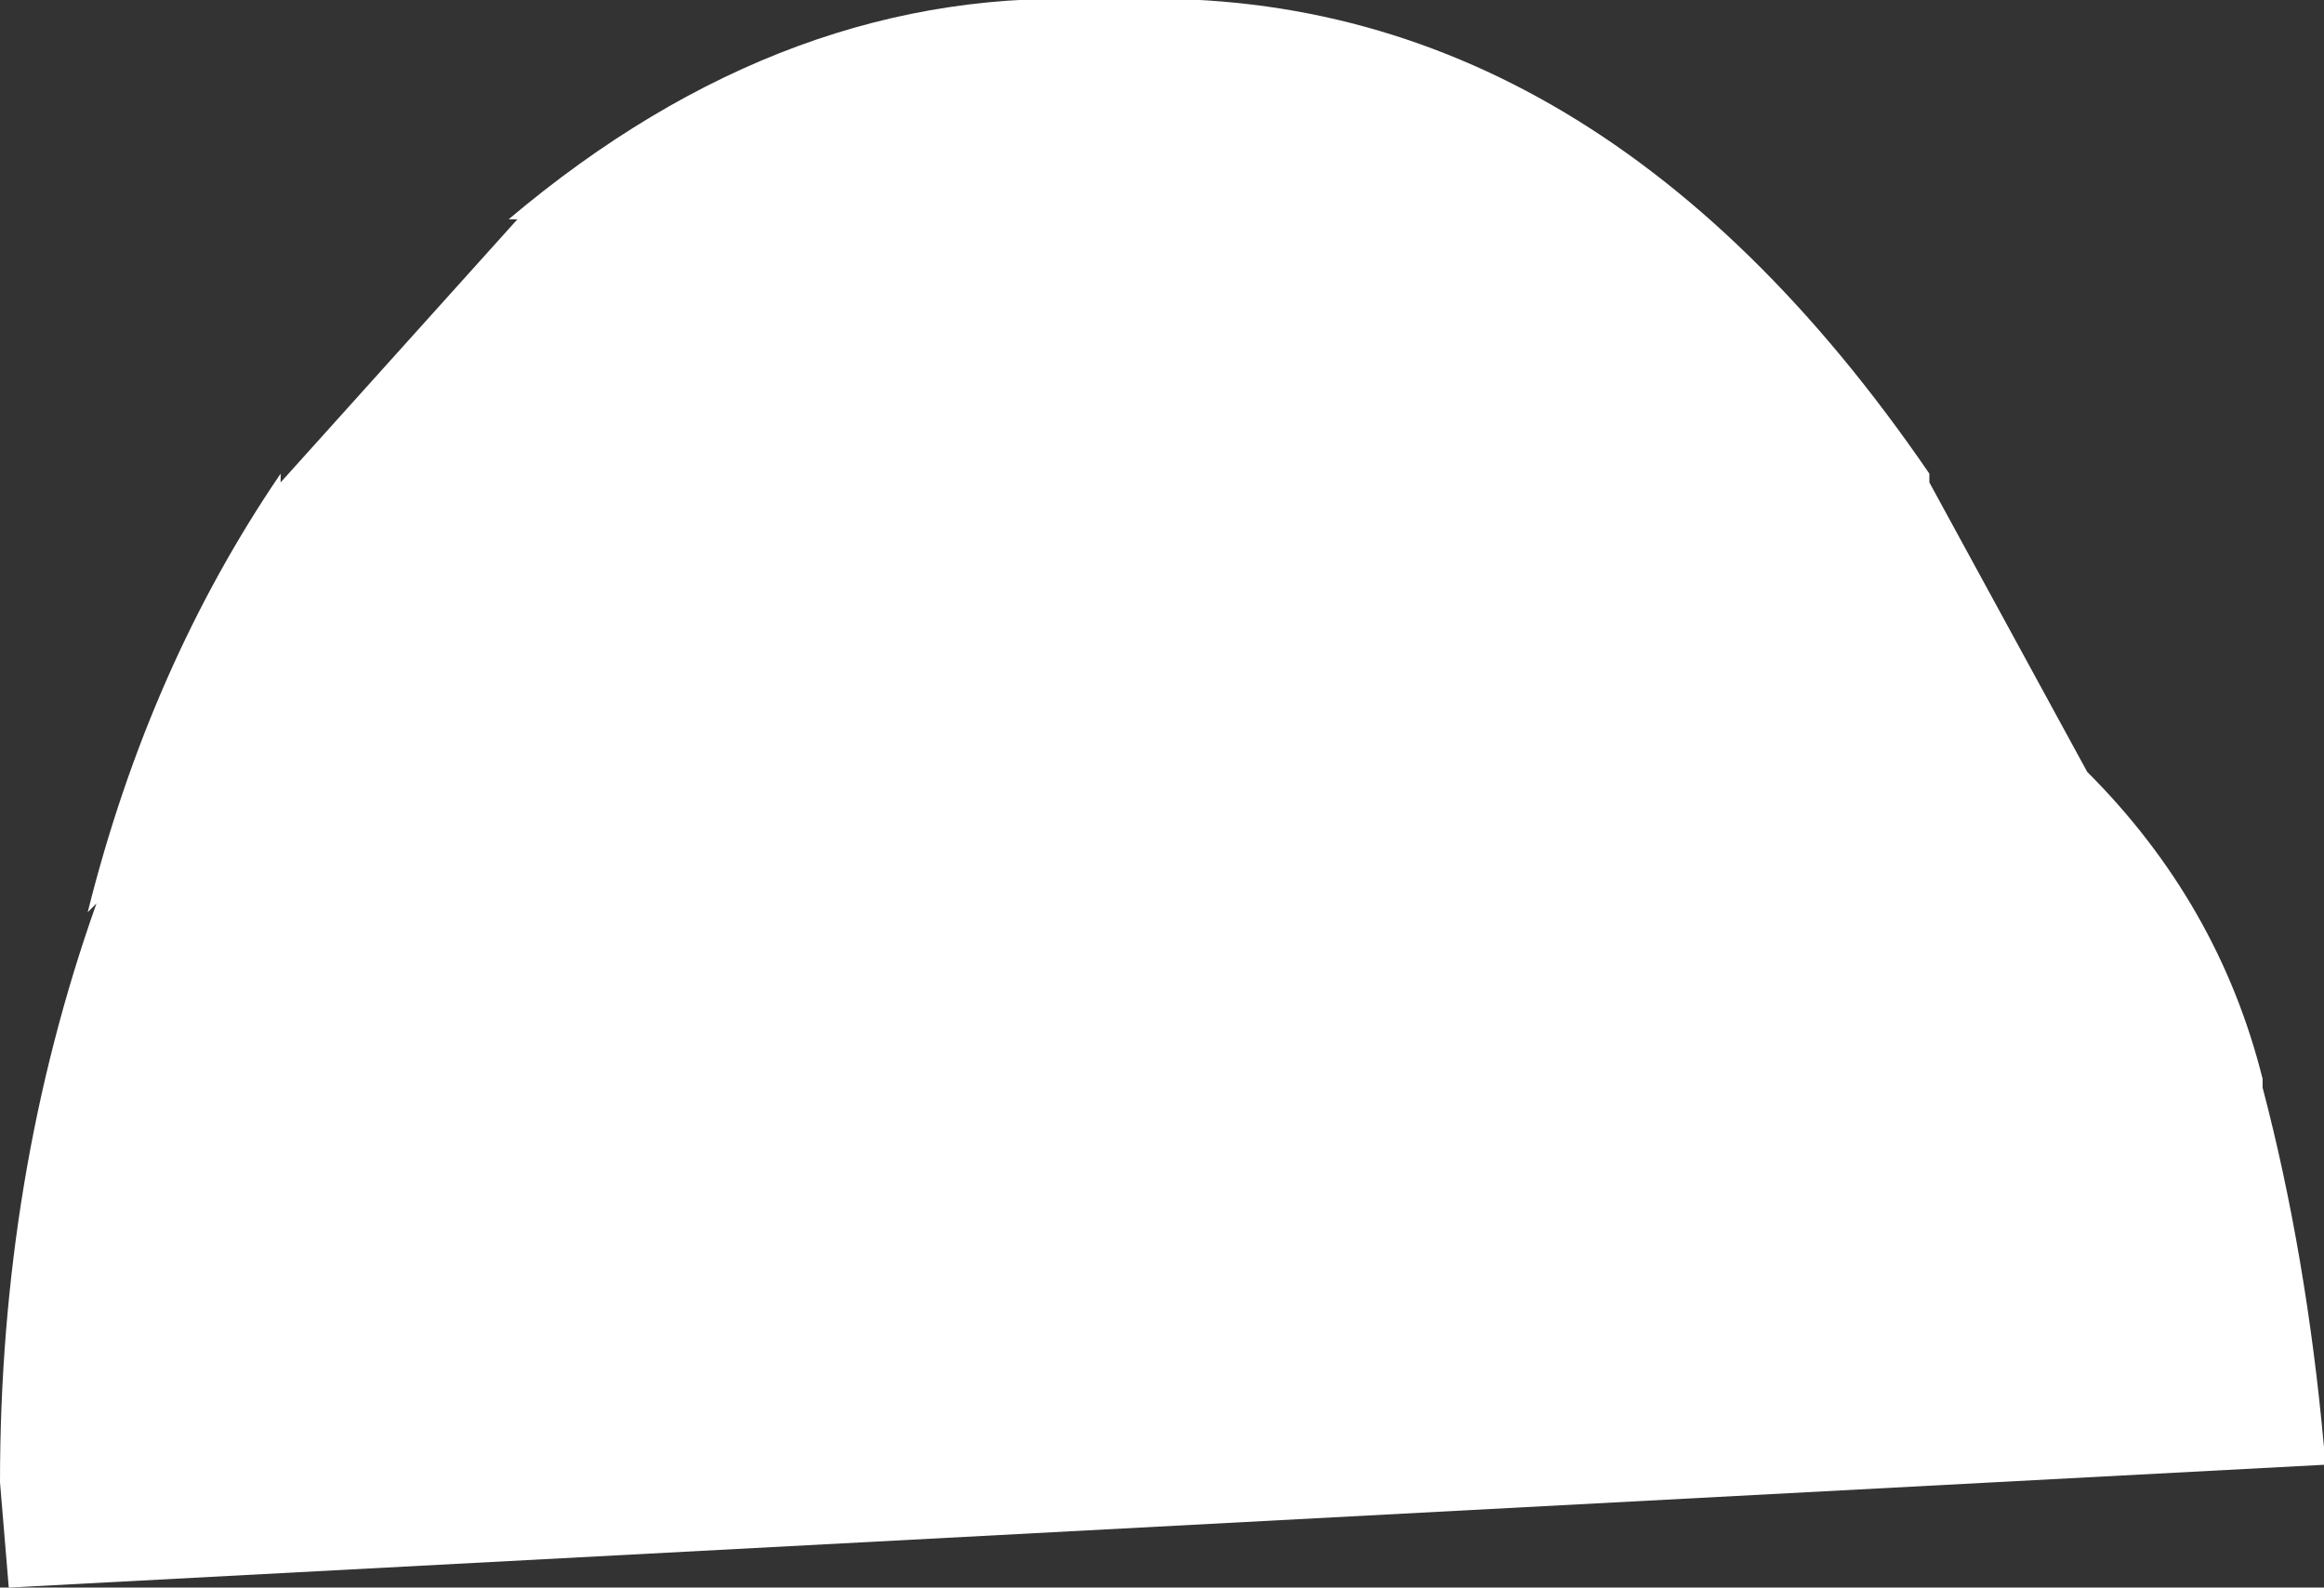 <?xml version="1.0" encoding="UTF-8" standalone="no"?>
<svg xmlns:ffdec="https://www.free-decompiler.com/flash" xmlns:xlink="http://www.w3.org/1999/xlink" ffdec:objectType="shape" height="9.05px" width="13.25px" xmlns="http://www.w3.org/2000/svg">
  <rect width="100%" height="100%" fill="#333333" stroke="none"/>
  <g transform="matrix(1.0, 0.0, 0.0, 1.0, 13.4, 8.55)">
    <path d="M-1.5 -4.15 Q-0.75 -3.4 -0.5 -2.4 L-0.5 -2.35 Q-0.25 -1.4 -0.15 -0.3 L-0.15 -0.2 -13.35 0.5 -13.4 -0.1 Q-13.4 -1.85 -12.85 -3.4 L-12.9 -3.35 Q-12.55 -4.75 -11.8 -5.85 L-11.8 -5.8 -10.45 -7.3 -10.5 -7.3 Q-8.9 -8.65 -7.1 -8.55 -4.35 -8.7 -2.4 -5.85 L-2.4 -5.8 -1.5 -4.15" fill="#ffffff" fill-rule="evenodd" stroke="none"/>
  </g>
</svg>
